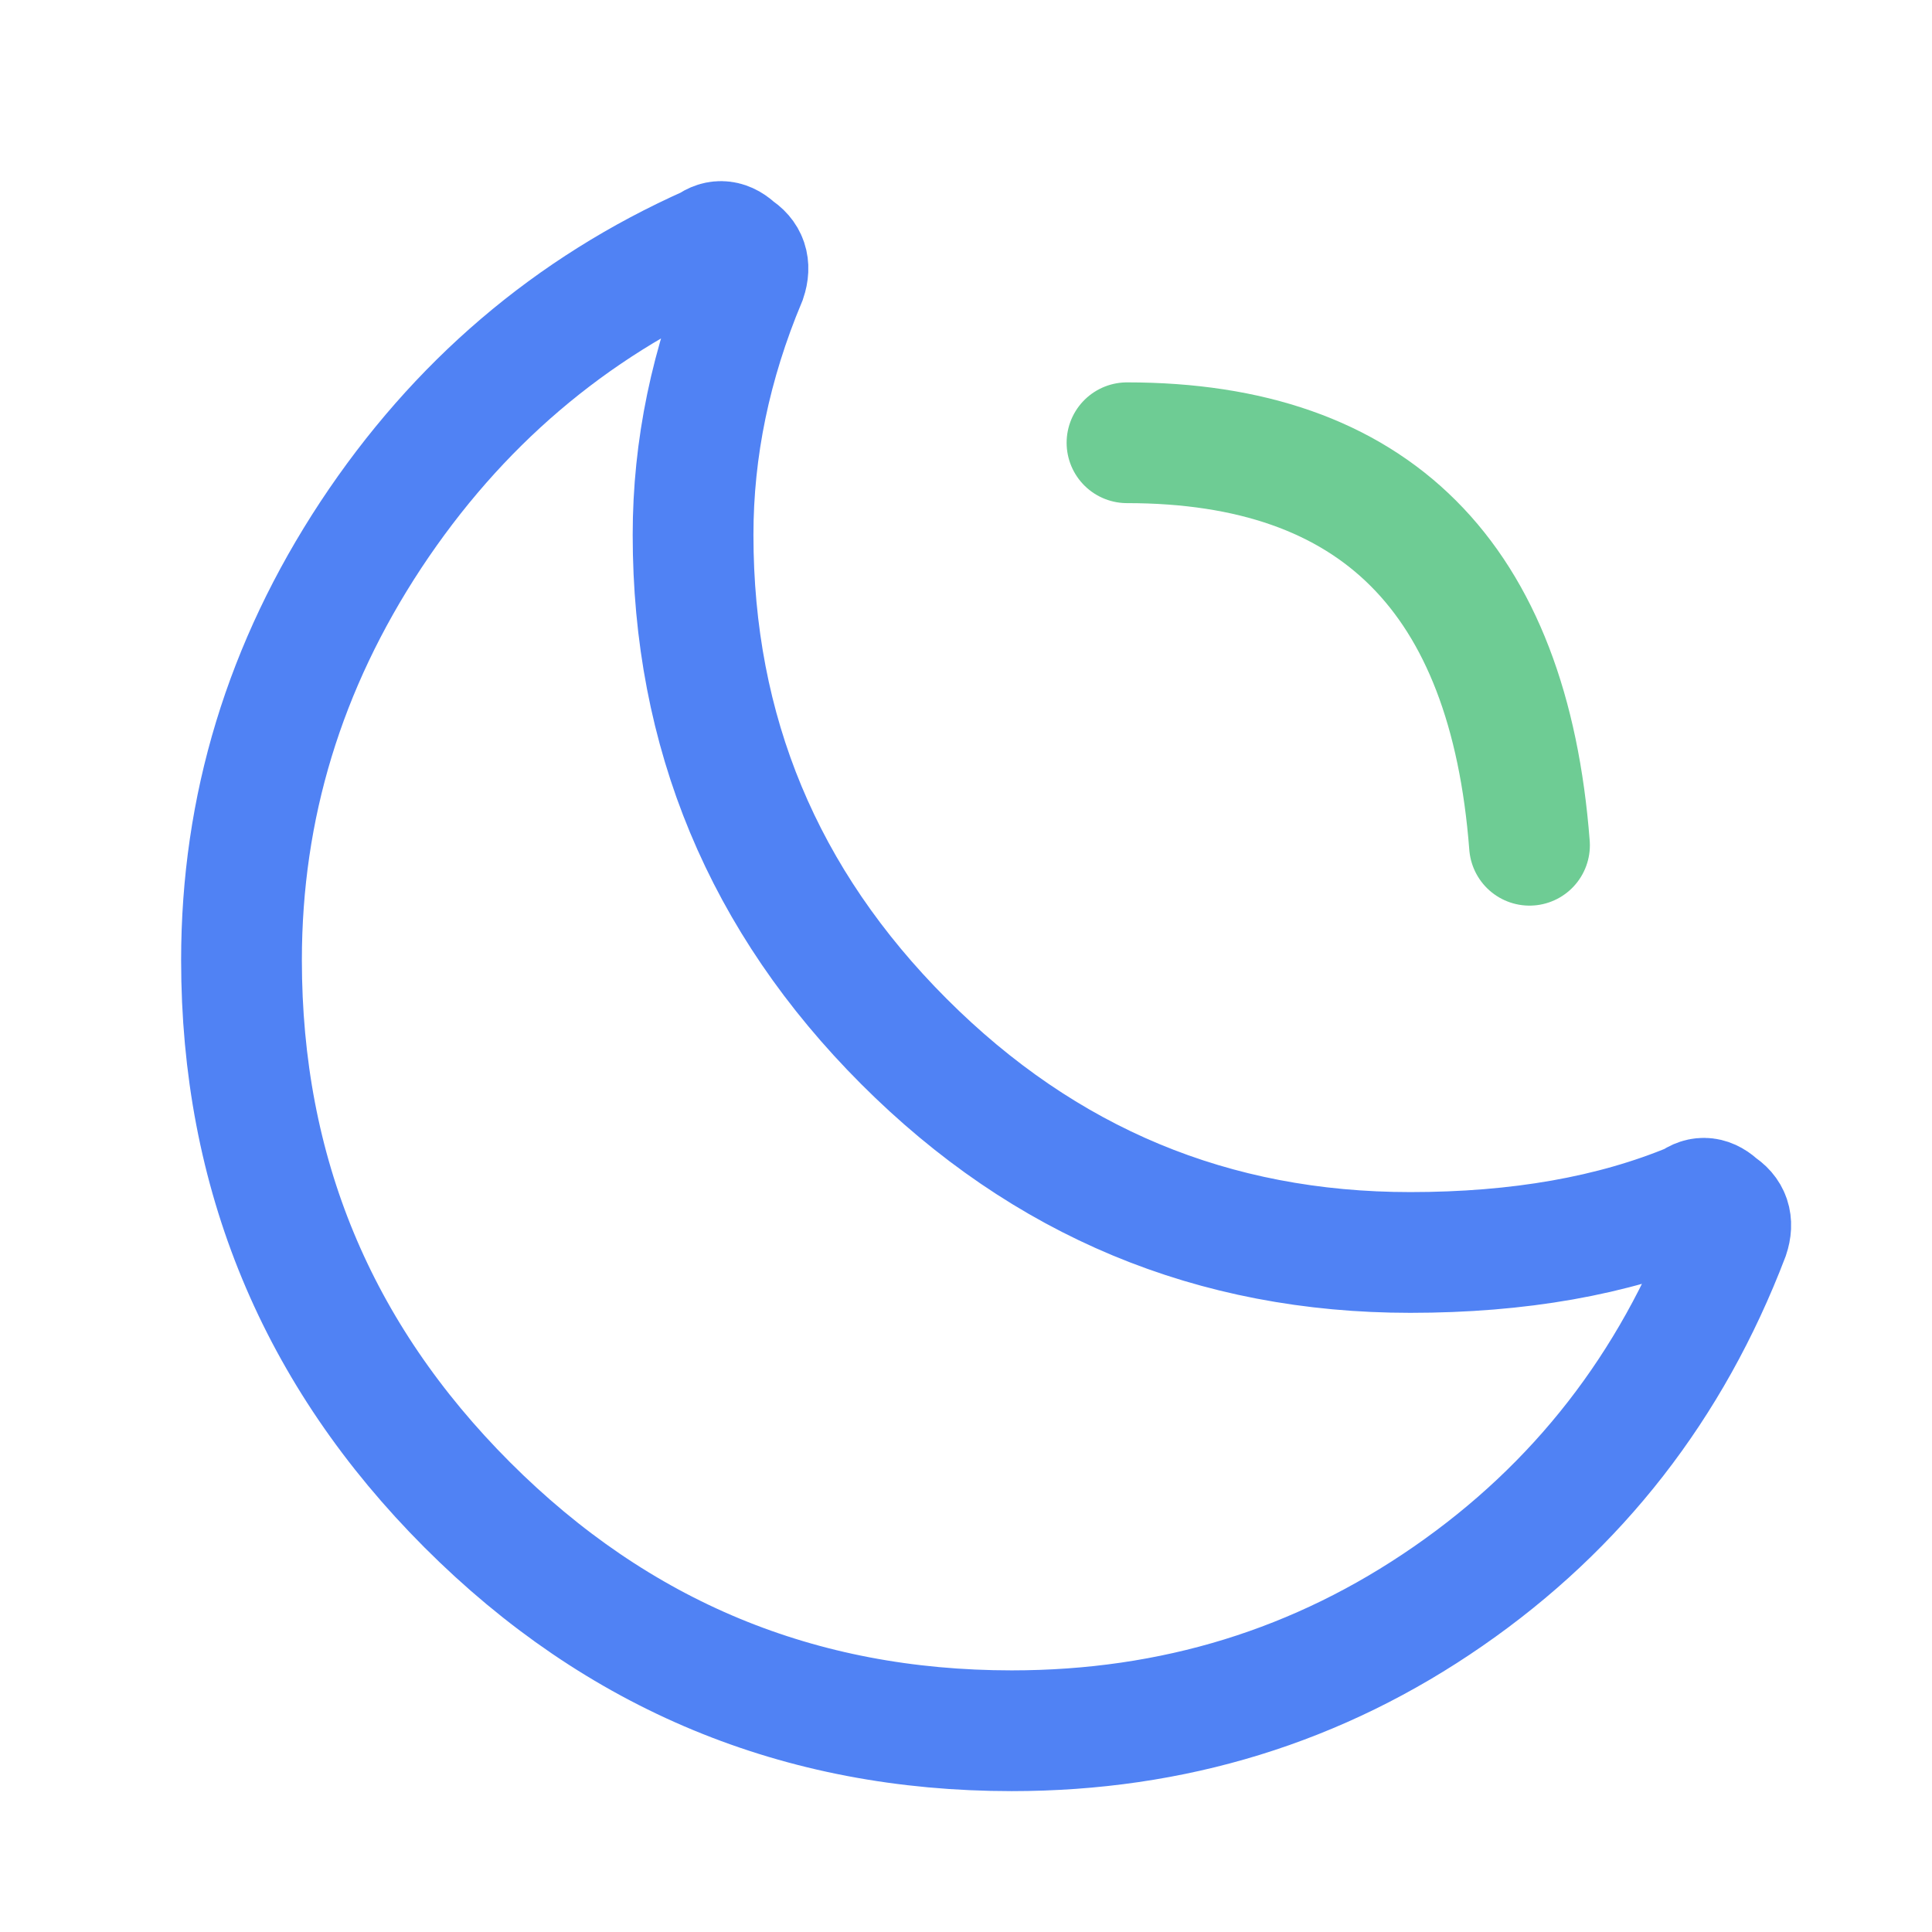 <?xml version="1.0" encoding="UTF-8"?>
<svg width="48px" height="48px" viewBox="0 0 48 48" version="1.1" xmlns="http://www.w3.org/2000/svg" xmlns:xlink="http://www.w3.org/1999/xlink">
    <title>menu_ic_night</title>
    <g id="页面-1" stroke="none" stroke-width="1" fill="none" fill-rule="evenodd">
        <g id="设置" transform="translate(-30, -278)">
            <g id="1" transform="translate(0, 222)">
                <g id="ic" transform="translate(30, 56)">
                    <rect id="矩形" fill="#EAEAEA" opacity="0" x="0" y="0" width="48" height="48"></rect>
                    <g transform="translate(6, 6)" stroke-width="3">
                        <path d="M19.137,37 C13.857,37 9.35,35.131 5.609,31.388 C1.869,27.645 0,23.133 0,17.854 C0,14.055 1.073,10.539 3.215,7.288 C5.361,4.042 8.166,1.65 11.629,0.107 C11.848,-0.06 12.07,-0.03 12.288,0.188 C12.562,0.355 12.647,0.599 12.536,0.932 C11.659,3.027 11.219,5.141 11.219,7.288 C11.219,12.186 12.965,16.38 16.458,19.875 C19.951,23.37 24.143,25.117 29.038,25.117 C31.732,25.117 34.07,24.706 36.05,23.88 C36.268,23.71 36.486,23.74 36.705,23.958 C36.979,24.125 37.064,24.369 36.953,24.702 C35.524,28.445 33.201,31.429 29.982,33.657 C26.766,35.886 23.151,37 19.137,37 Z" id="路径" stroke="#5082F4"></path>
                        <path d="M22,5 C28.154,5 31.487,8.333 32,15" id="路径-3" stroke="#6ECC94" stroke-linecap="round"></path>
                    </g>
                </g>
            </g>
        </g>
    </g>
</svg>